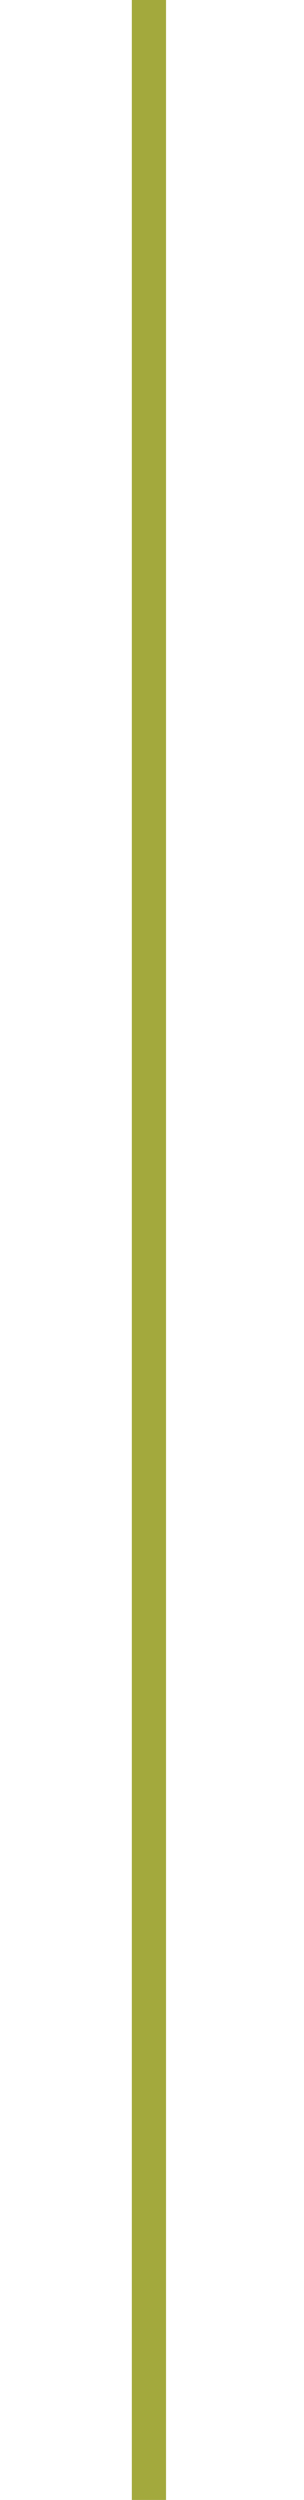 <?xml version="1.0" encoding="UTF-8" standalone="no"?>
<!-- Created with Inkscape (http://www.inkscape.org/) -->

<svg
   xmlns:dc="http://purl.org/dc/elements/1.1/"
   xmlns:cc="http://creativecommons.org/ns#"
   xmlns:rdf="http://www.w3.org/1999/02/22-rdf-syntax-ns#"
   xmlns:svg="http://www.w3.org/2000/svg"
   xmlns="http://www.w3.org/2000/svg"
   xmlns:sodipodi="http://sodipodi.sourceforge.net/DTD/sodipodi-0.dtd"
   xmlns:inkscape="http://www.inkscape.org/namespaces/inkscape"
   width="8.666mm"
   height="71.182mm"
   viewBox="0 0 8.666 71.182"
   version="1.1"
   id="svg2038"
   inkscape:version="0.92.3 (2405546, 2018-03-11)"
   sodipodi:docname="sec.svg">
  <defs
     id="defs2032" />
  <sodipodi:namedview
     id="base"
     pagecolor="#ffffff"
     bordercolor="#666666"
     borderopacity="1.0"
     inkscape:pageopacity="0.0"
     inkscape:pageshadow="2"
     inkscape:zoom="1.4"
     inkscape:cx="4.6074855"
     inkscape:cy="127.80786"
     inkscape:document-units="mm"
     inkscape:current-layer="layer3"
     showgrid="false"
     fit-margin-top="0"
     fit-margin-left="0"
     fit-margin-right="0"
     fit-margin-bottom="0"
     inkscape:window-width="1680"
     inkscape:window-height="987"
     inkscape:window-x="-8"
     inkscape:window-y="-8"
     inkscape:window-maximized="1" />
  <g
     inkscape:label="second"
     inkscape:groupmode="layer"
     id="layer1"
     transform="translate(6.513,32.034)">
    <g
       transform="translate(-120.196,1.378)"
       id="layer1-3"
       inkscape:label="Layer 1">
      <rect
         rx="0"
         ry="0"
         y="-33.413"
         x="117.441"
         height="71.182"
         width="0.975"
         id="rect1337"
         style="display:inline;opacity:1;fill:#a3a93d;fill-opacity:1;stroke:none;stroke-width:1.55;stroke-miterlimit:4;stroke-dasharray:none;stroke-dashoffset:0;stroke-opacity:1" />
    </g>
  </g>
  <g
     inkscape:groupmode="layer"
     id="layer2"
     inkscape:label="minut"
     style="display:none"
     transform="translate(0.571,1.779)">
    <path
       style="display:inline;opacity:1;fill:#c1c39c;fill-opacity:1;stroke:none;stroke-width:1.174;stroke-miterlimit:4;stroke-dasharray:none;stroke-dashoffset:0;stroke-opacity:1"
       d="M 3.187,-7.392579e-8 V 1.317 C 1.364,1.561 0.002,3.116 -6.1425488e-5,4.955 0.002,6.795 1.364,8.35 3.187,8.594 v 60.81 h 0.975 V 8.593 c 1.823,-0.244 3.185,-1.799 3.187,-3.638 -0.002,-1.84 -1.364,-3.394 -3.187,-3.639 V -7.3925792e-8 Z M 3.675,2.225 c 1.508,-3e-5 2.73,1.222 2.73,2.73 2e-5,1.508 -1.222,2.73 -2.73,2.73 -1.508,2e-5 -2.73,-1.222 -2.73,-2.73 -3e-5,-1.508 1.222,-2.73 2.73,-2.73 z"
       id="rect2105"
       inkscape:connector-curvature="0"
       sodipodi:nodetypes="cccccccccccccccc" />
  </g>
  <g
     inkscape:groupmode="layer"
     id="layer3"
     inkscape:label="hour"
     style="display:none"
     transform="translate(0.571,1.779)">
    <g
       transform="translate(124.715,87.008)"
       id="layer1-6"
       inkscape:label="Layer 1">
      <path
         sodipodi:nodetypes="cccccccccccccccc"
         id="path2133"
         d="m -121.527,-88.483 v 2.083 c -2.15,0.288 -3.755,2.12 -3.758,4.289 0.002,2.169 1.608,4.002 3.758,4.29 v 60.217 h 1.15 v -60.218 c 2.15,-0.288 3.755,-2.121 3.758,-4.29 -0.002,-2.169 -1.608,-4.002 -3.758,-4.29 v -2.082 z m 0.575,2.822 c 1.951,-4e-5 3.532,1.581 3.532,3.532 2e-5,1.951 -1.581,3.532 -3.532,3.532 -1.951,10e-6 -3.532,-1.581 -3.532,-3.532 -4e-5,-1.951 1.581,-3.532 3.532,-3.532 z"
         style="display:inline;opacity:1;fill:#c1c39c;fill-opacity:1;stroke:none;stroke-width:1.384;stroke-miterlimit:4;stroke-dasharray:none;stroke-dashoffset:0;stroke-opacity:1"
         inkscape:connector-curvature="0" />
    </g>
  </g>
</svg>
